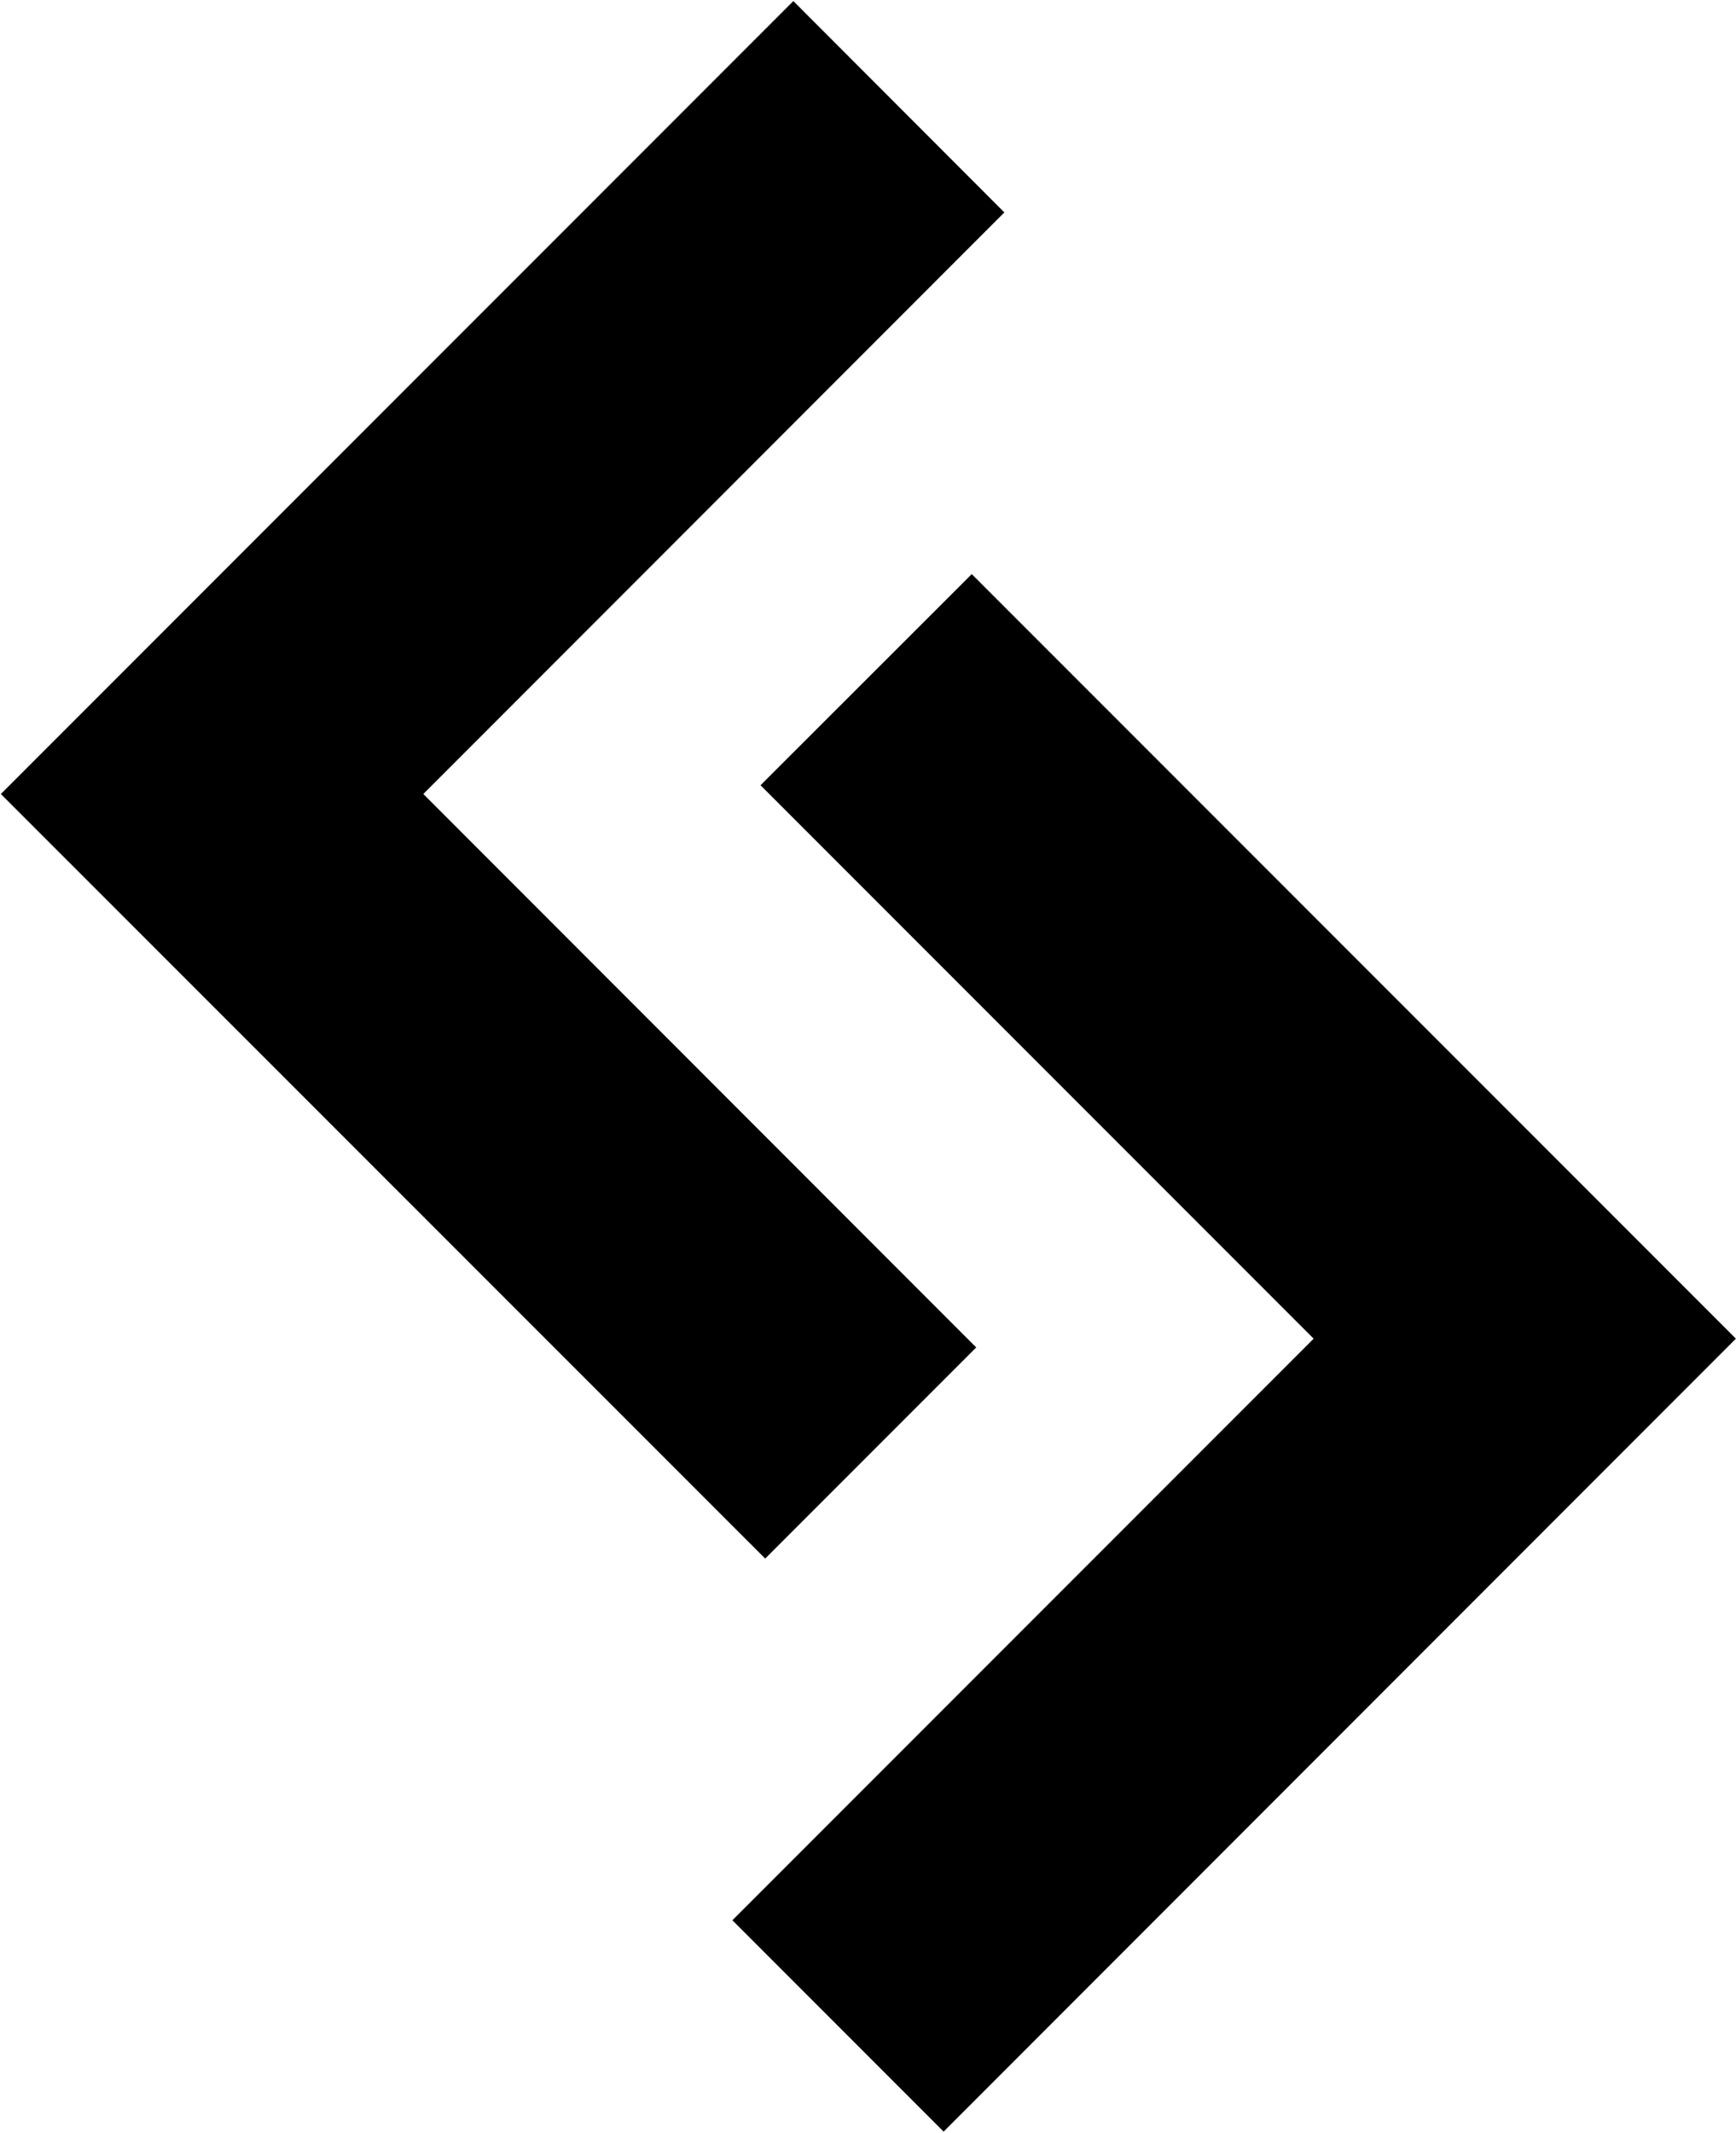 <svg viewBox="0 0 417 512" fill="none" xmlns="http://www.w3.org/2000/svg"><path d="M183.808 374.17L.205 190.618 190.566.256l50.688 50.74-139.571 139.622 132.813 132.864-50.688 50.688z" fill="currentColor"/><path d="M226.663 511.744l-50.74-50.739 139.623-139.622-132.864-132.864 50.739-50.688 183.552 183.552-190.31 190.361z" fill="currentColor"/></svg>
